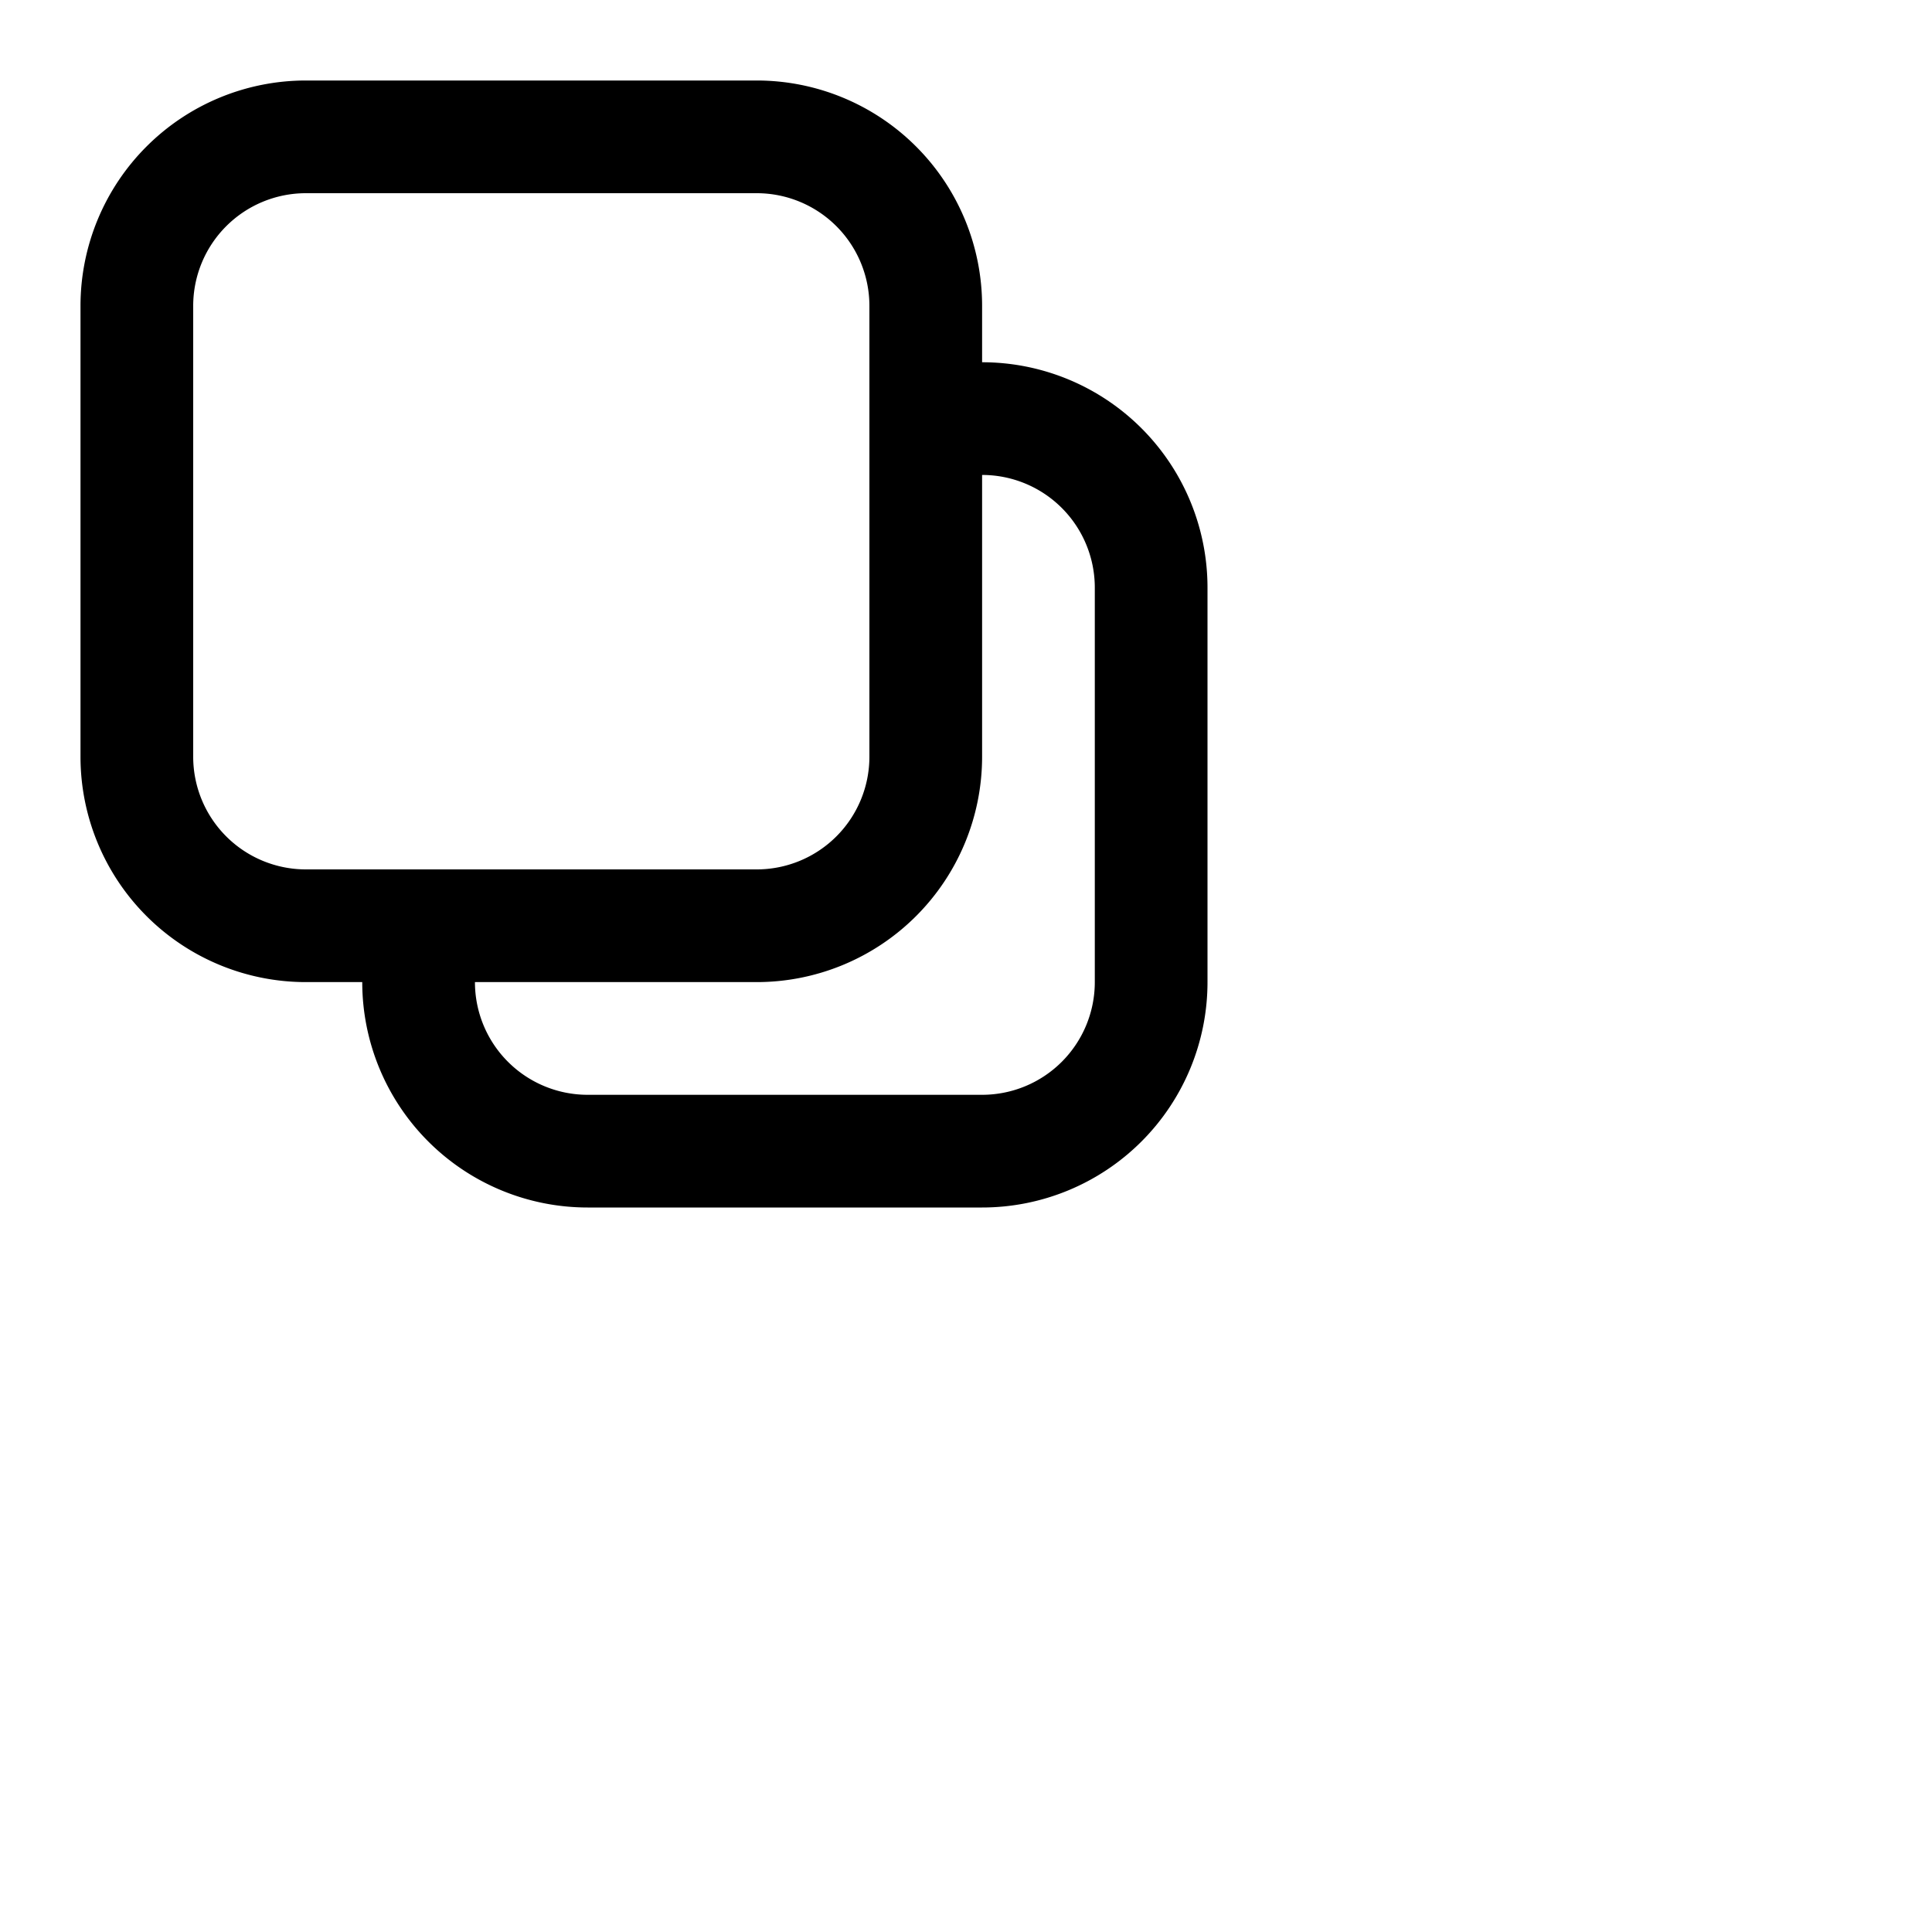<svg xmlns="http://www.w3.org/2000/svg" fill="none" viewBox="0 0 24 24"><path fill="currentColor" fill-rule="evenodd" d="M1 3.8A2.8 2.8 0 013.8 1h5.6a2.8 2.8 0 012.8 2.8v.7A2.8 2.8 0 0115 7.3v4.9a2.8 2.8 0 01-2.8 2.8H7.3a2.8 2.8 0 01-2.8-2.8h-.7A2.8 2.8 0 011 9.4V3.8zm4.9 8.4a1.4 1.4 0 001.4 1.4h4.9a1.4 1.4 0 001.4-1.4V7.3a1.4 1.4 0 00-1.4-1.4v3.5a2.8 2.8 0 01-2.8 2.8H5.9zM3.8 2.4a1.4 1.4 0 00-1.4 1.4v5.6a1.4 1.4 0 001.4 1.4h5.6a1.4 1.4 0 001.4-1.4V3.8a1.4 1.4 0 00-1.4-1.4H3.8z" clip-rule="evenodd"/></svg>
